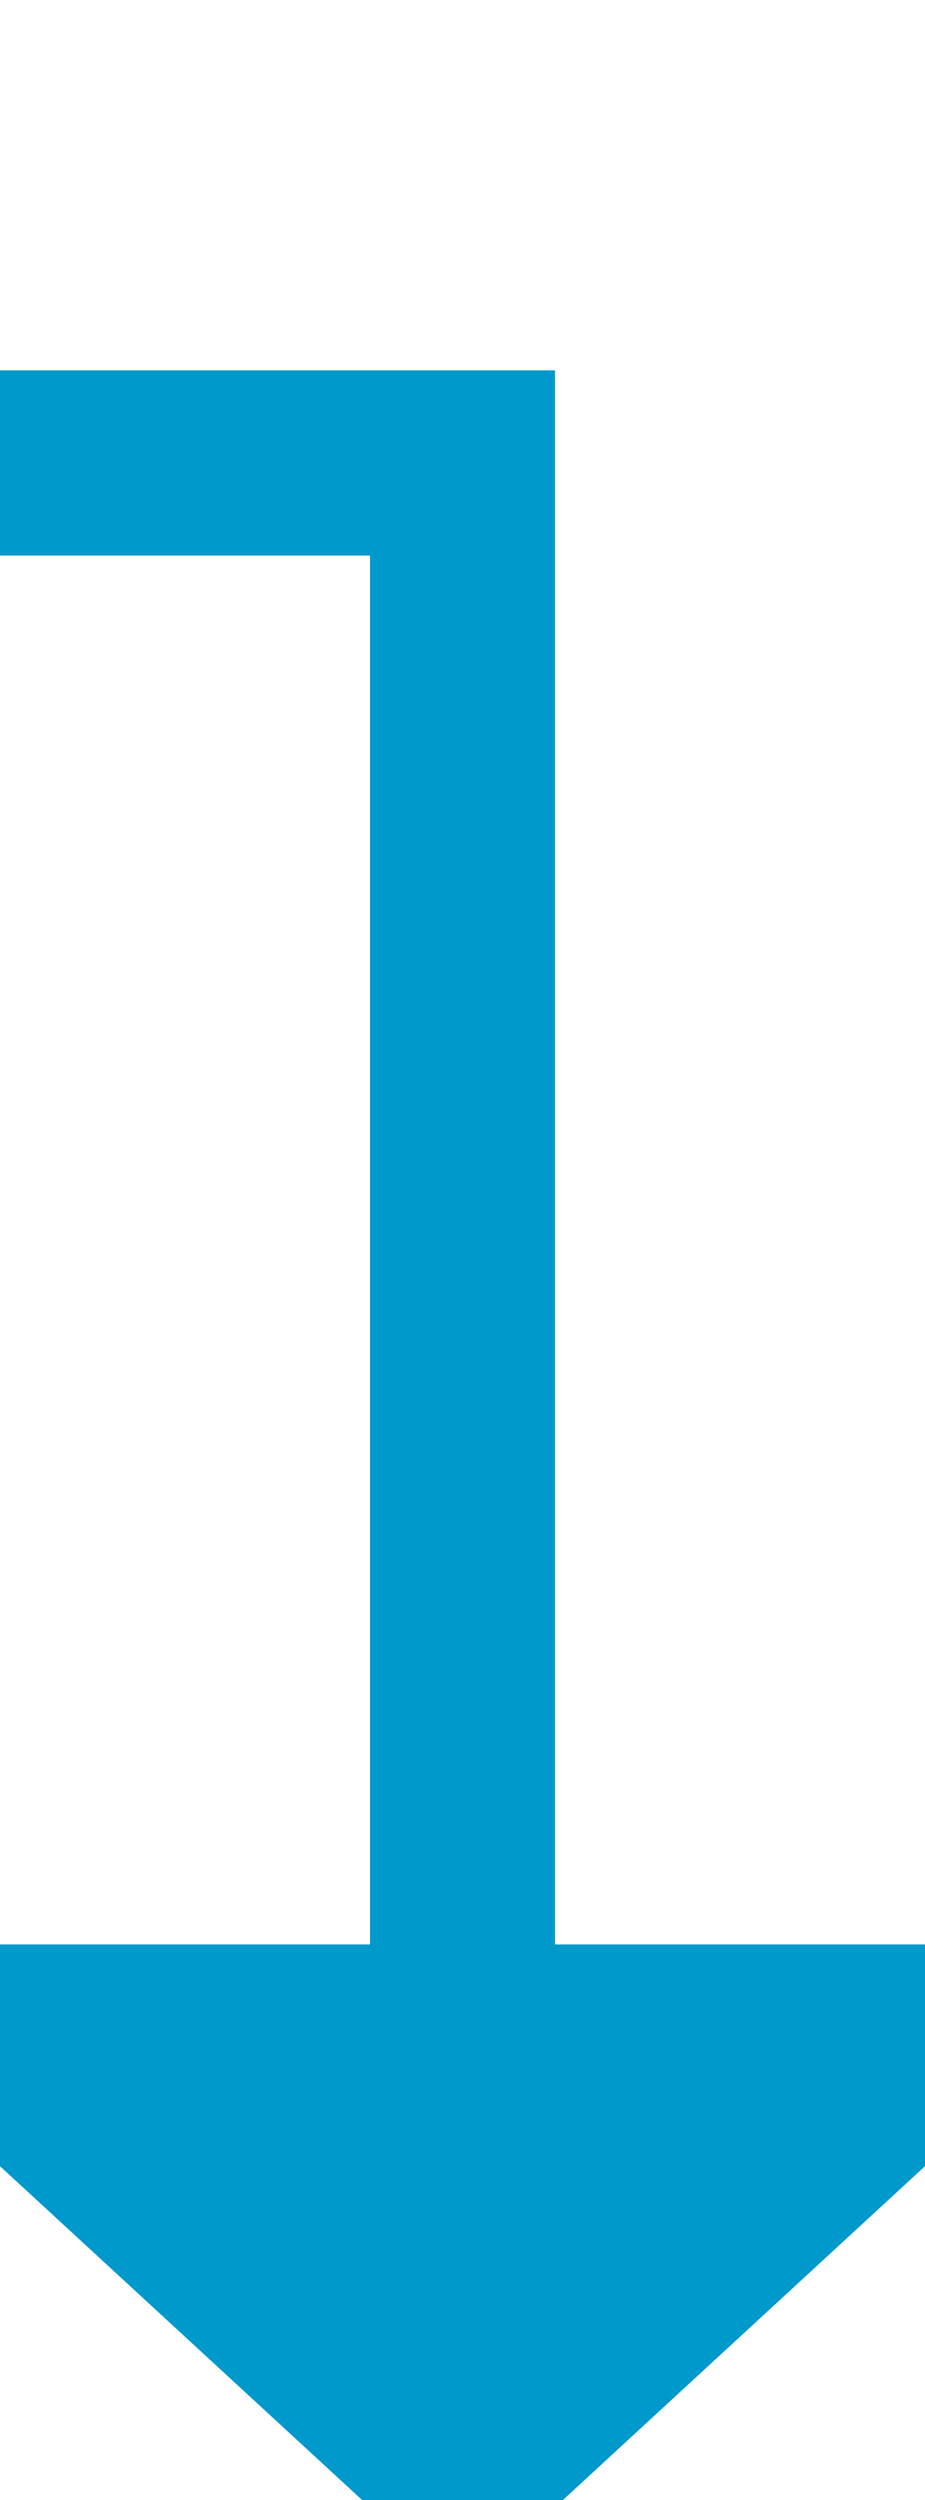 ﻿<?xml version="1.0" encoding="utf-8"?>
<svg version="1.1" xmlns:xlink="http://www.w3.org/1999/xlink" width="10px" height="27px" preserveAspectRatio="xMidYMin meet" viewBox="1004 305  8 27" xmlns="http://www.w3.org/2000/svg">
  <path d="M 854 219  L 875 219  A 3 3 0 0 1 878 216 A 3 3 0 0 1 881 219 L 897 219  A 3 3 0 0 1 900 216 A 3 3 0 0 1 903 219 L 917 219  A 3 3 0 0 1 920 216 A 3 3 0 0 1 923 219 L 1000 219  L 1000 310  L 1008 310  L 1008 327  " stroke-width="2" stroke="#0099cc" fill="none" />
  <path d="M 1000.4 326  L 1008 333  L 1015.6 326  L 1000.4 326  Z " fill-rule="nonzero" fill="#0099cc" stroke="none" />
</svg>